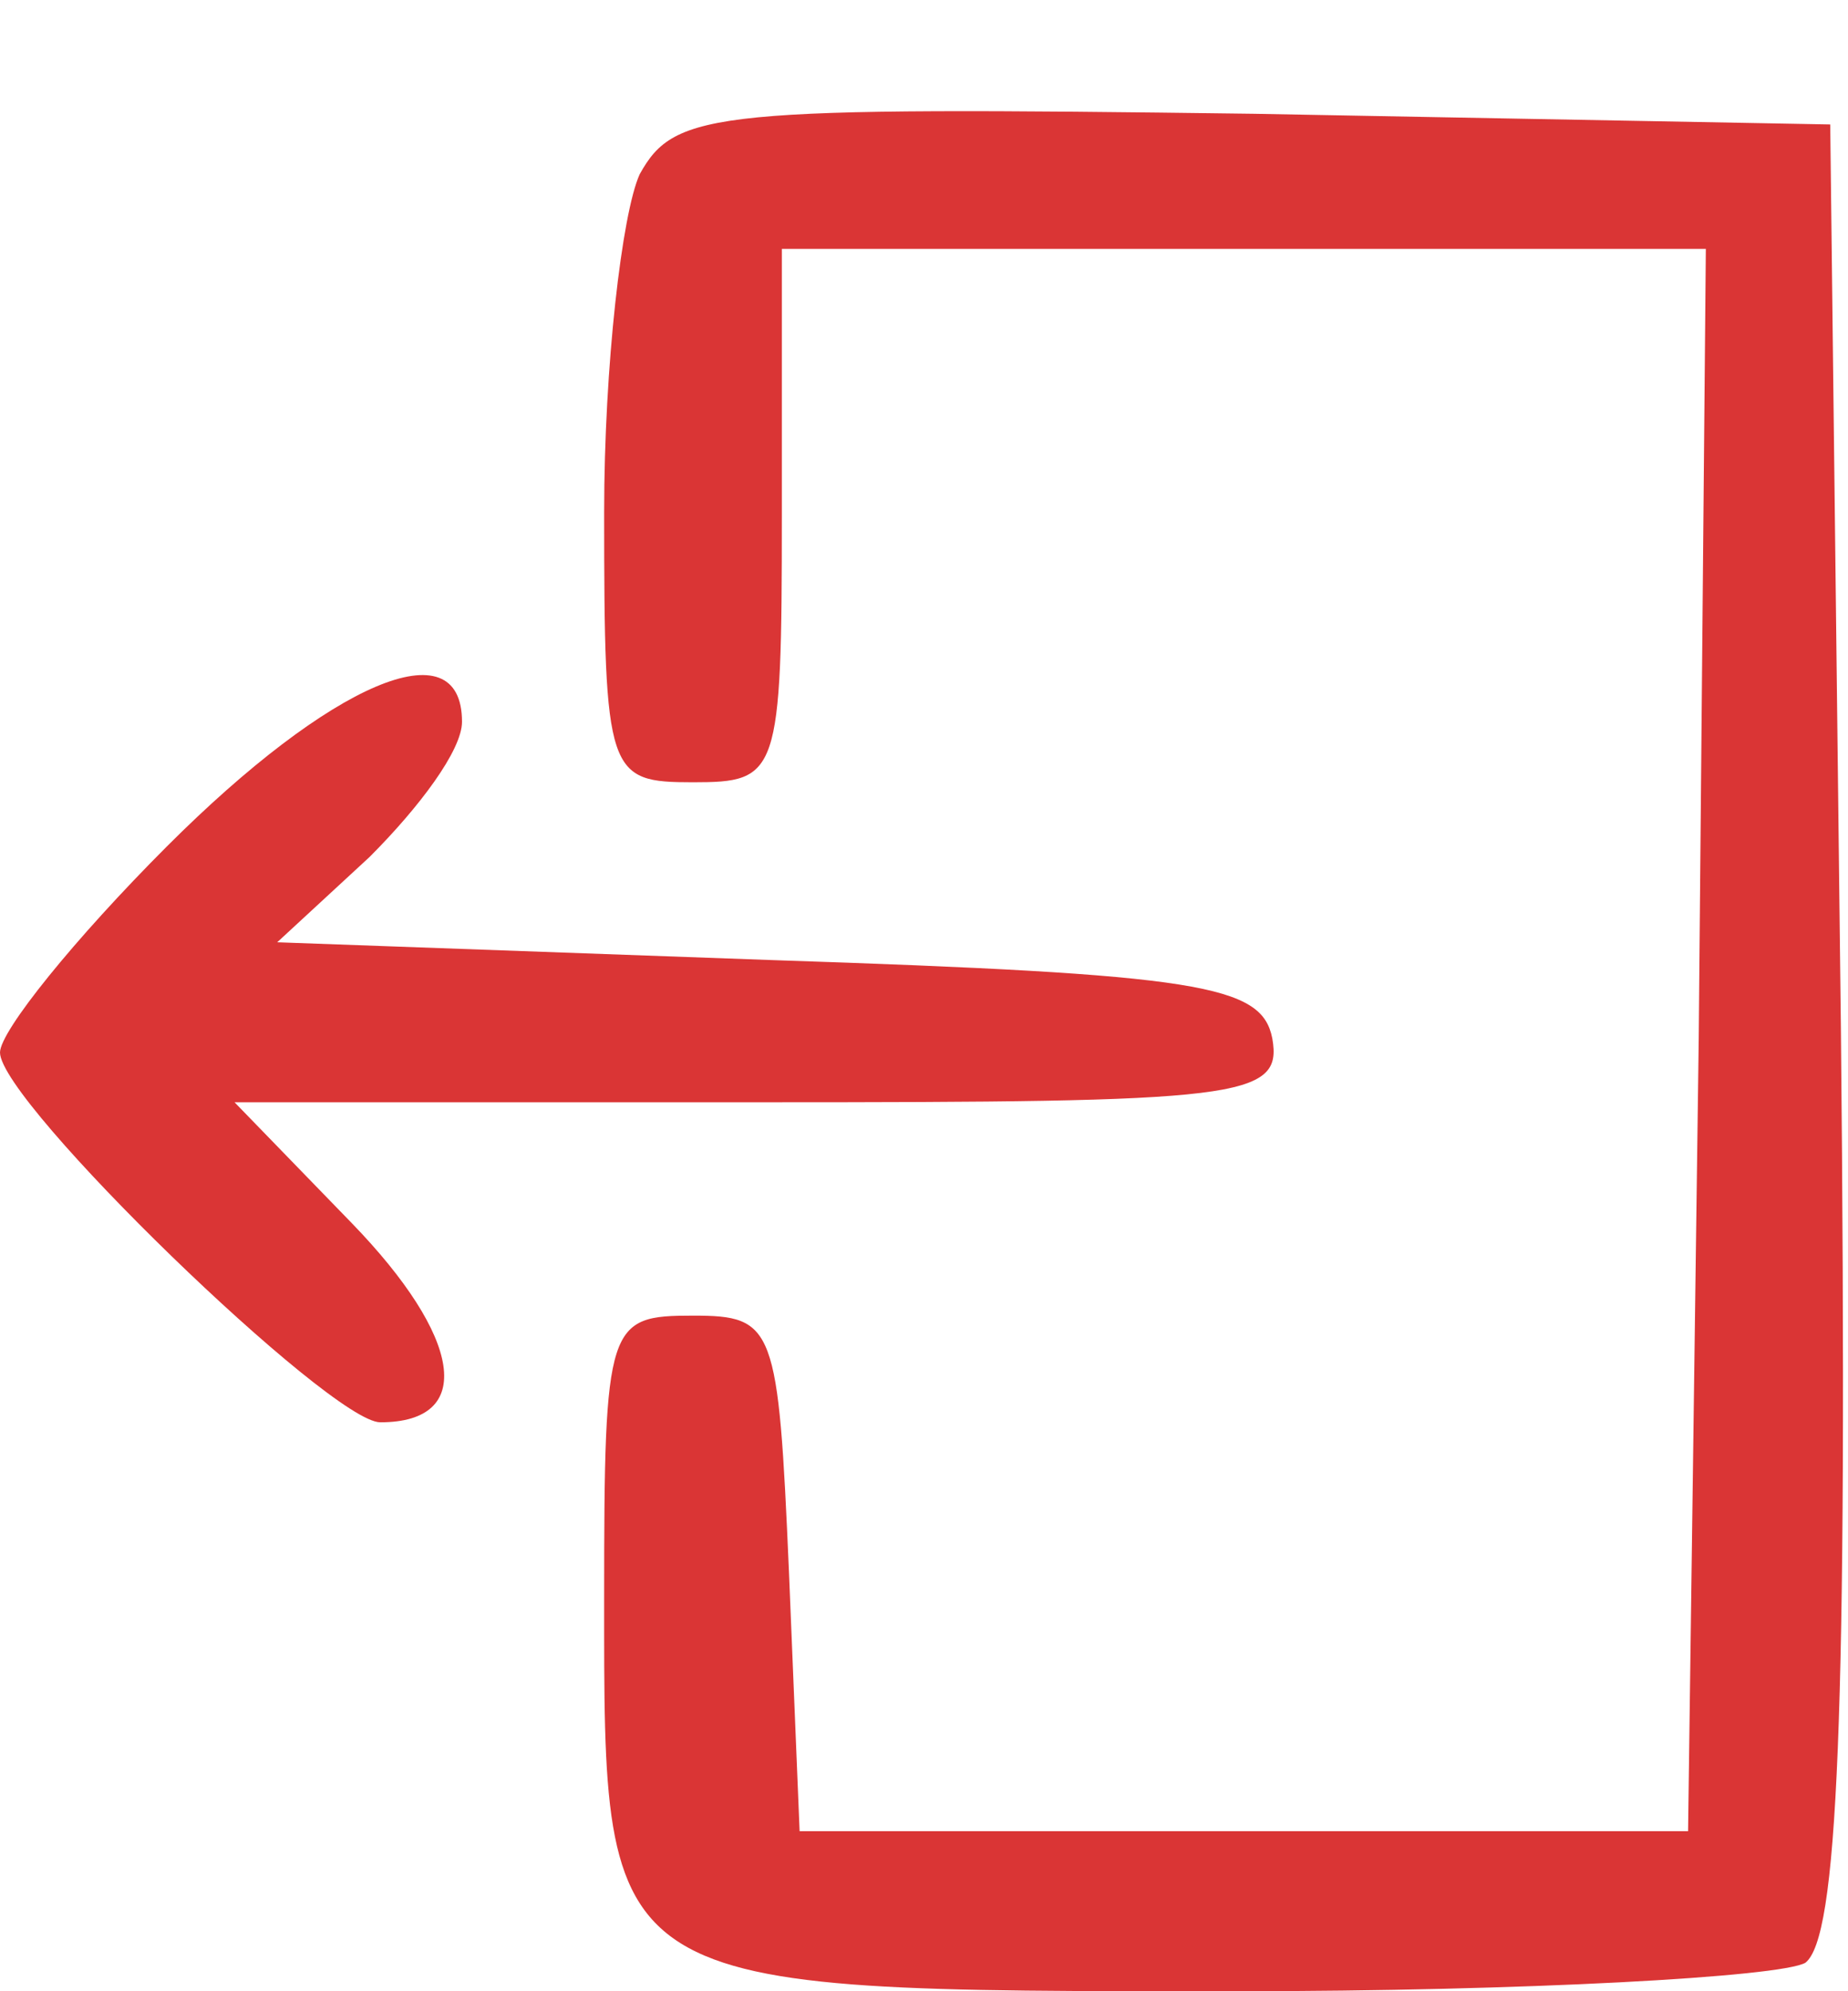 <?xml version="1.0" standalone="no"?>
<!DOCTYPE svg PUBLIC "-//W3C//DTD SVG 20010904//EN"
 "http://www.w3.org/TR/2001/REC-SVG-20010904/DTD/svg10.dtd">
<svg version="1.0" xmlns="http://www.w3.org/2000/svg"
 width="52pt" height="56pt" viewBox="0 0 52 56"
 preserveAspectRatio="xMidYMid meet">
<g transform="translate(0,56) scale(0.1,-0.1)"
fill="#da3535" stroke="none">
<path d="M180 511 c-5 -11 -10 -54 -10 -95 0 -74 1 -76 25 -76 24 0 25 2 25
75 l0 75 130 0 130 0 -2 -222 -3 -223 -125 0 -125 0 -3 73 c-3 69 -4 72 -27
72 -24 0 -25 -2 -25 -79 0 -112 -2 -111 178 -111 81 0 153 4 160 8 9 7 12 66
10 263 l-3 254 -162 3 c-152 2 -163 1 -173 -17z"/>
<path d="M47 322 c-26 -26 -47 -52 -47 -58 0 -14 93 -104 107 -104 27 0 23 24
-8 56 l-33 34 148 0 c135 0 147 1 144 18 -3 15 -20 18 -141 22 l-139 5 26 24
c14 14 26 30 26 38 0 27 -37 11 -83 -35z"/>
</g>
</svg>
